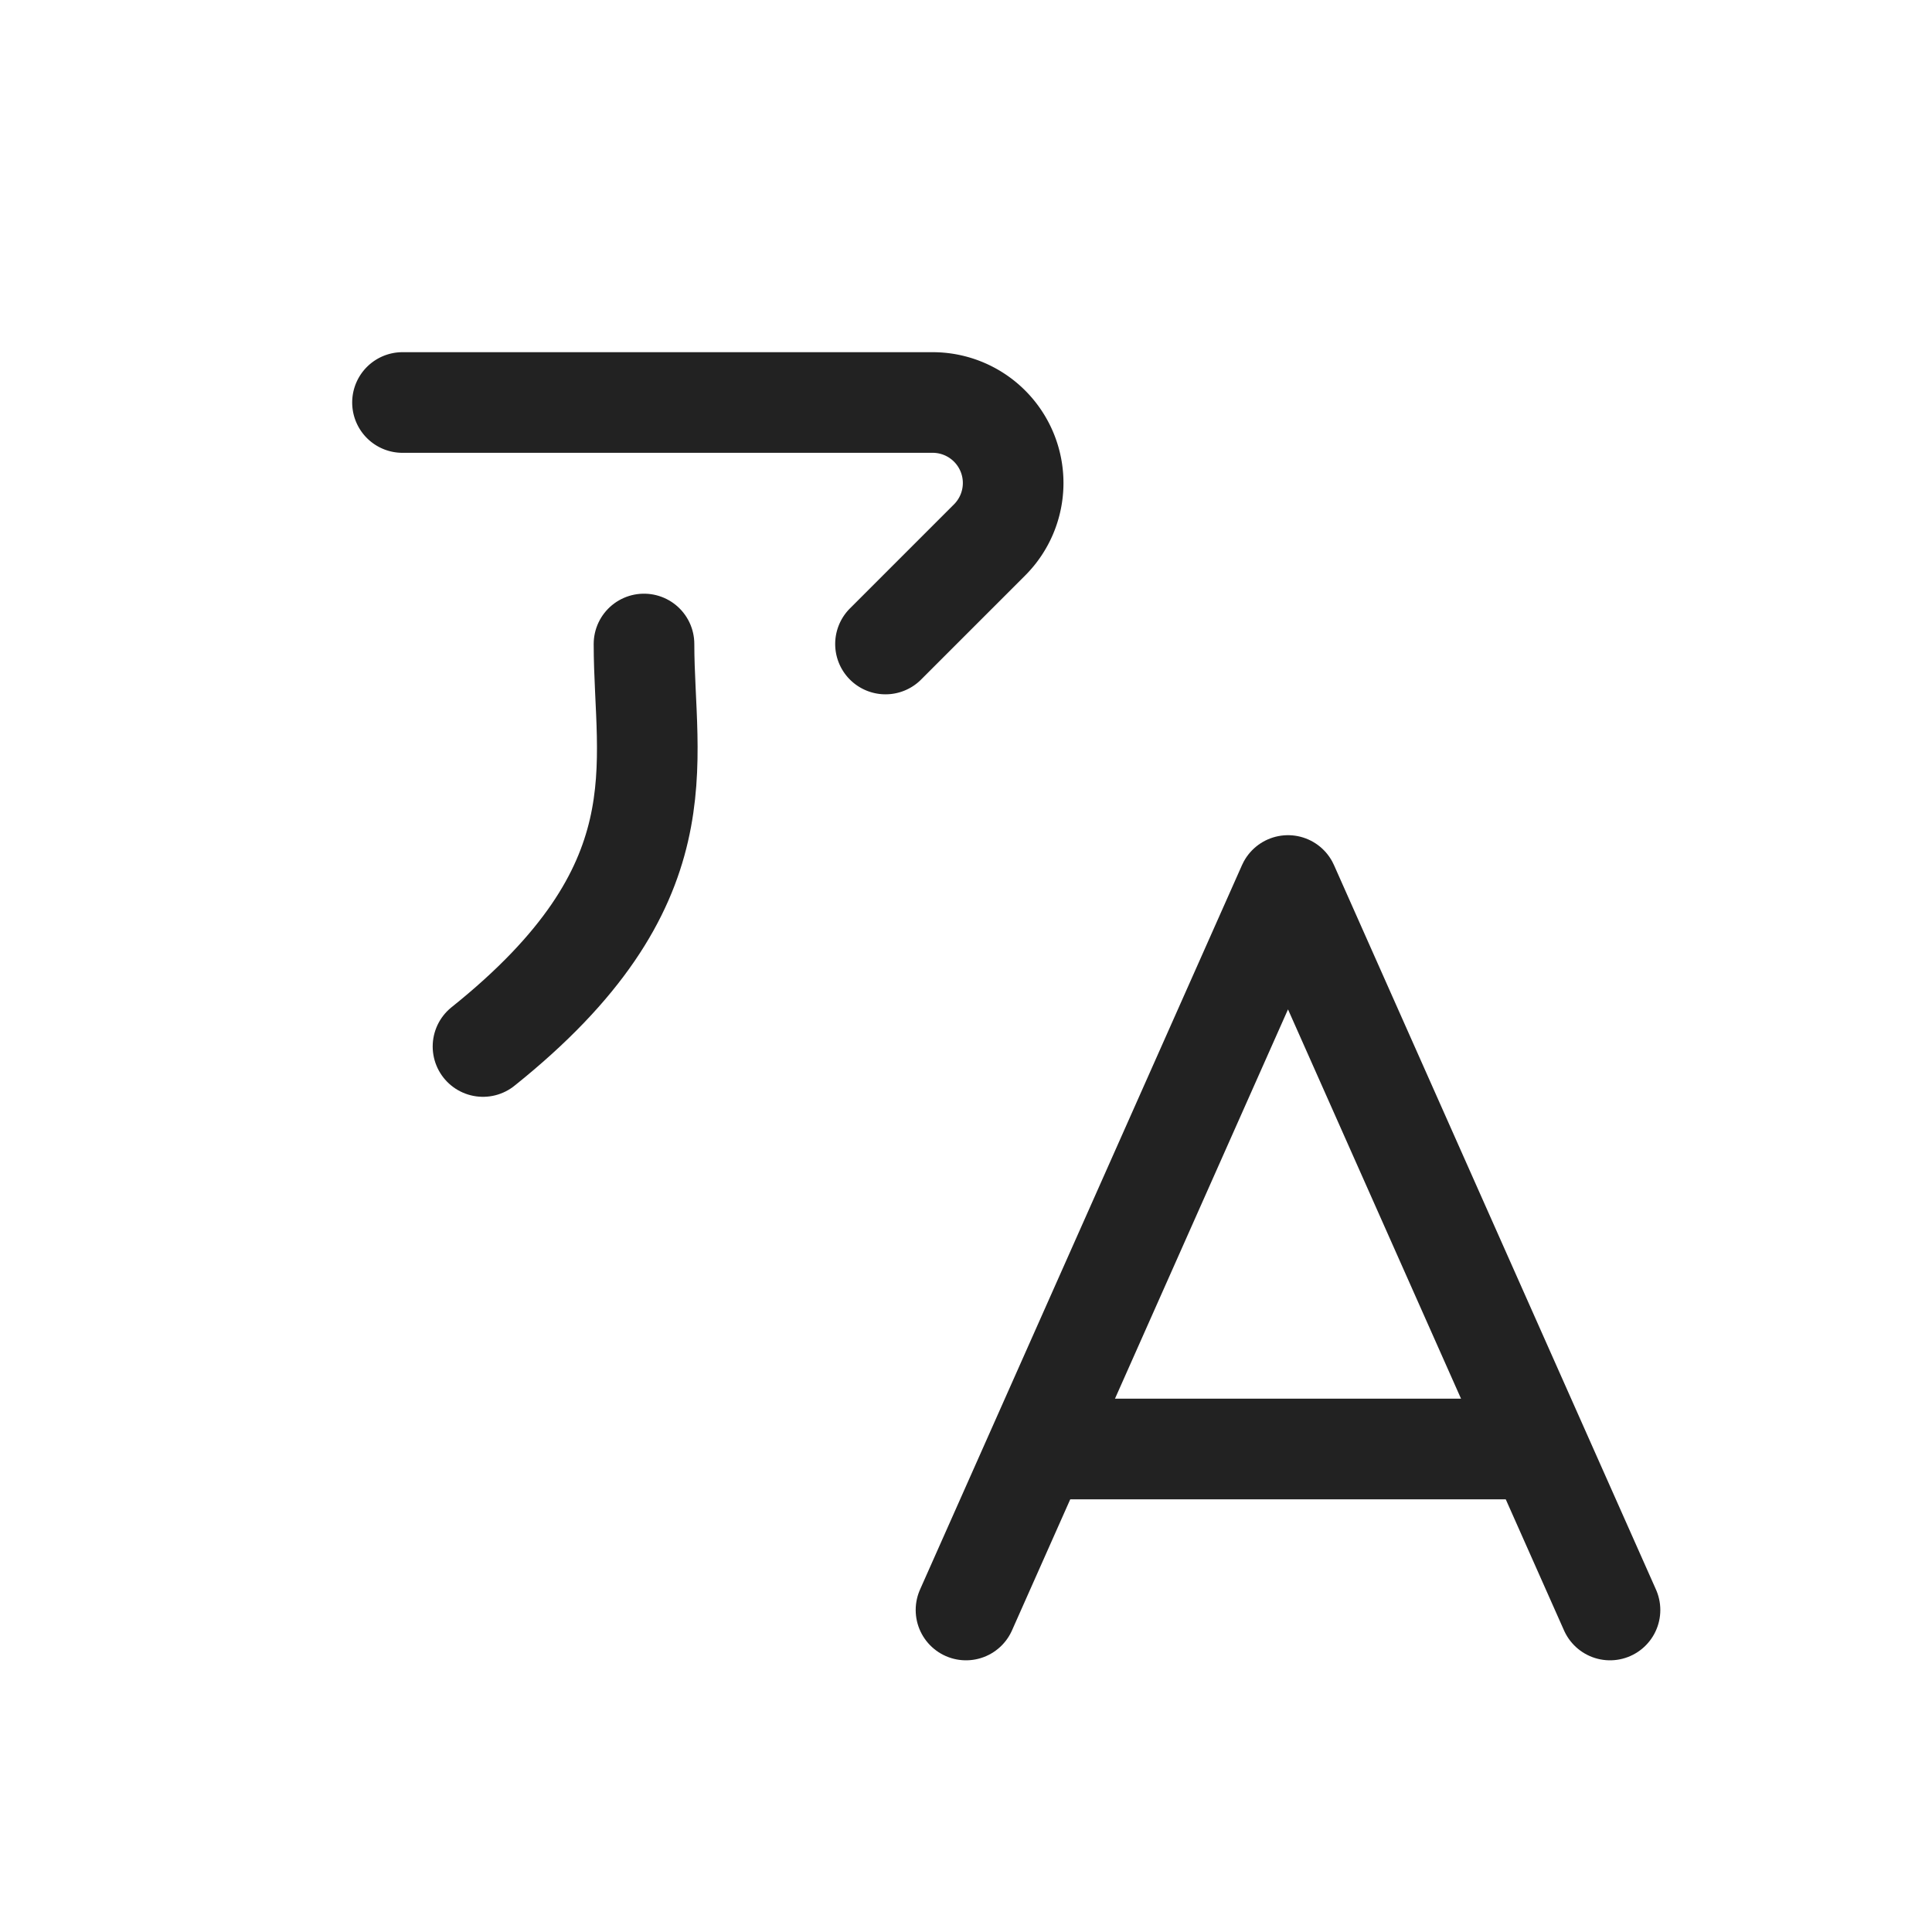 <svg xmlns="http://www.w3.org/2000/svg" viewBox="0 0 24 24" fill="none" stroke="#222222" stroke-linecap="round" stroke-linejoin="round" width="24" height="24" stroke-width="1.25"> 
    <path d="M5 5h6.586a1 1 0 0 1 .707 1.707l-1.293 1.293"></path> 
    <path d="M8 8c0 1.5 .5 3 -2 5"></path> 
    <path d="M12 20l4 -9l4 9"></path> 
    <path d="M19.1 18h-6.2"></path> 
</svg> 